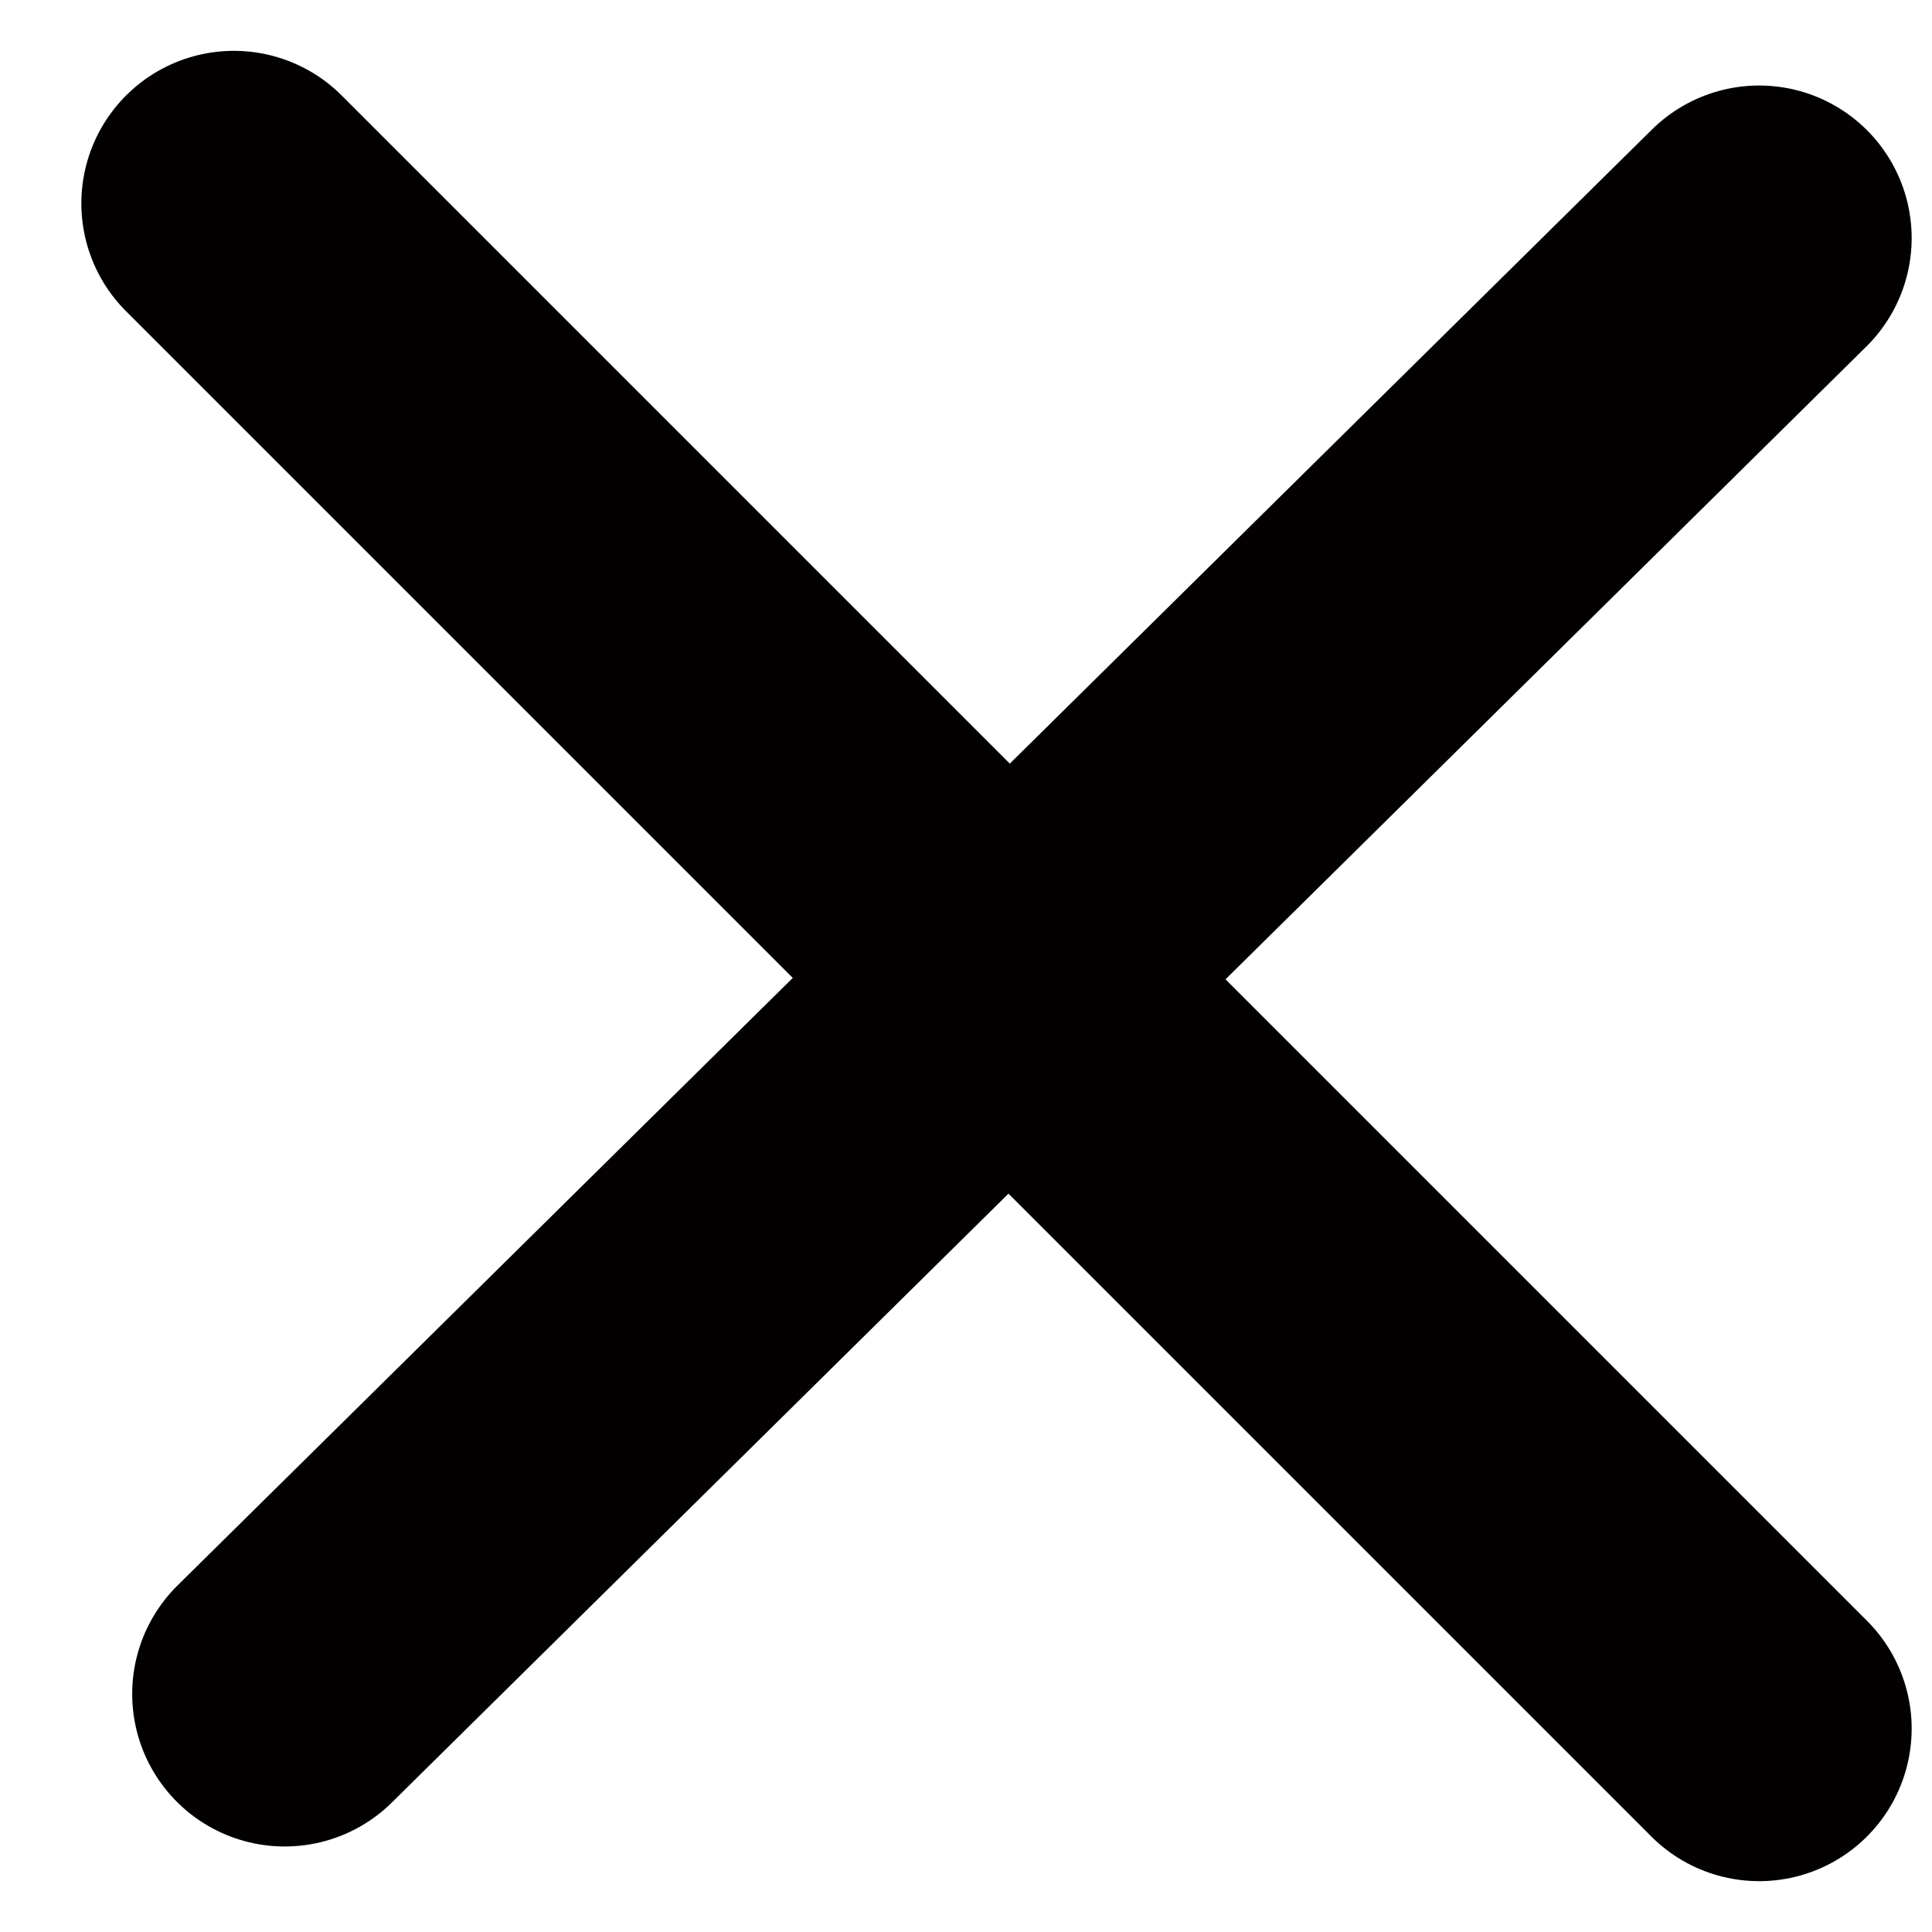 <svg width="19" height="19" viewBox="0 0 19 19" fill="none" xmlns="http://www.w3.org/2000/svg">
<path d="M2.8 16.659L17.3 2.341" stroke="#030002" stroke-width="3" stroke-linecap="round"/>
<path d="M2.3 2L17.3 17" stroke="#030002" stroke-width="3" stroke-linecap="round"/>
</svg>
